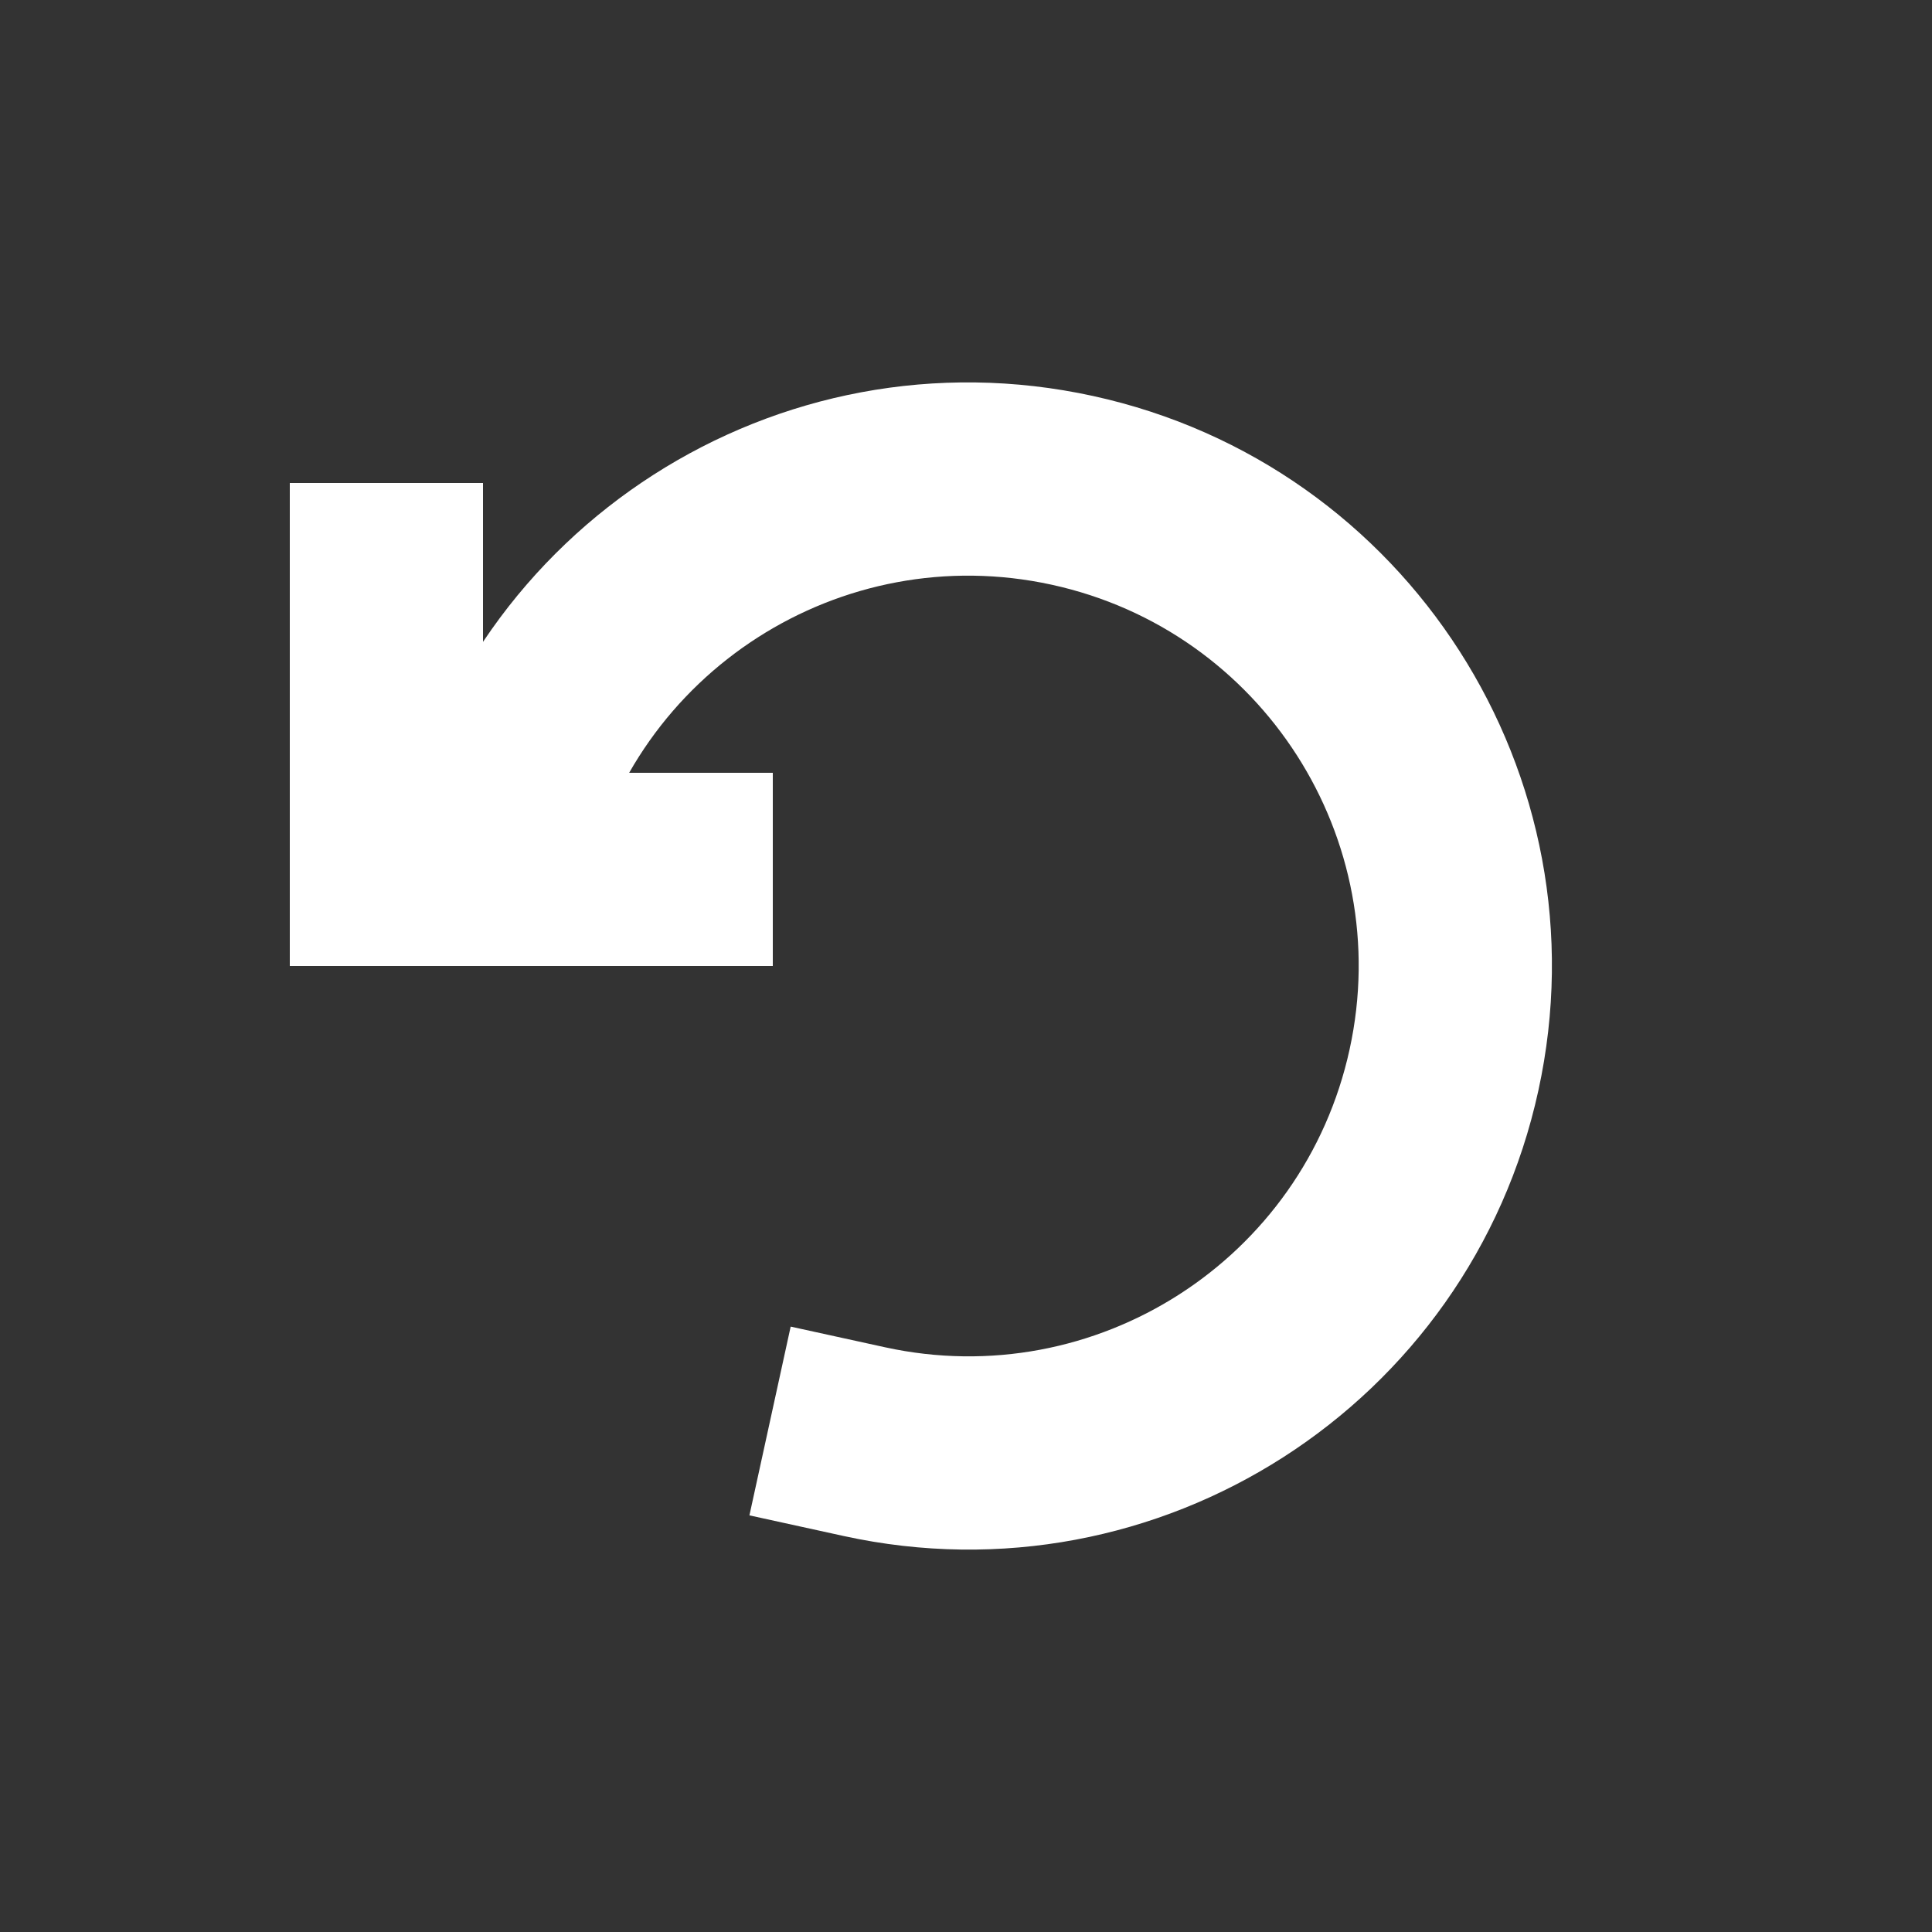 <svg xmlns="http://www.w3.org/2000/svg" width="20" height="20" viewBox="0 0 20 20" fill="none">
<rect x="0" y="0" width="20" height="20" fill="#333333" stroke="none"/>
<rect width="20" height="20" />
<path fill-rule="evenodd" clip-rule="evenodd" d="M5 5V8H8V10H3V5H5Z" fill="#ffffff"/>
<path fill-rule="evenodd" clip-rule="evenodd" d="M4.887 9.901C4.348 9.783 4.006 9.25 4.124 8.71C4.836 5.451 8.055 3.387 11.314 4.099C14.573 4.811 16.637 8.031 15.925 11.29C15.213 14.549 11.994 16.613 8.735 15.901L7.758 15.687L8.185 13.733L9.162 13.947C11.342 14.423 13.495 13.043 13.971 10.863C14.448 8.683 13.067 6.529 10.887 6.053C8.707 5.577 6.554 6.958 6.078 9.137C5.96 9.677 5.427 10.019 4.887 9.901Z" fill="#ffffff"/>
</svg>